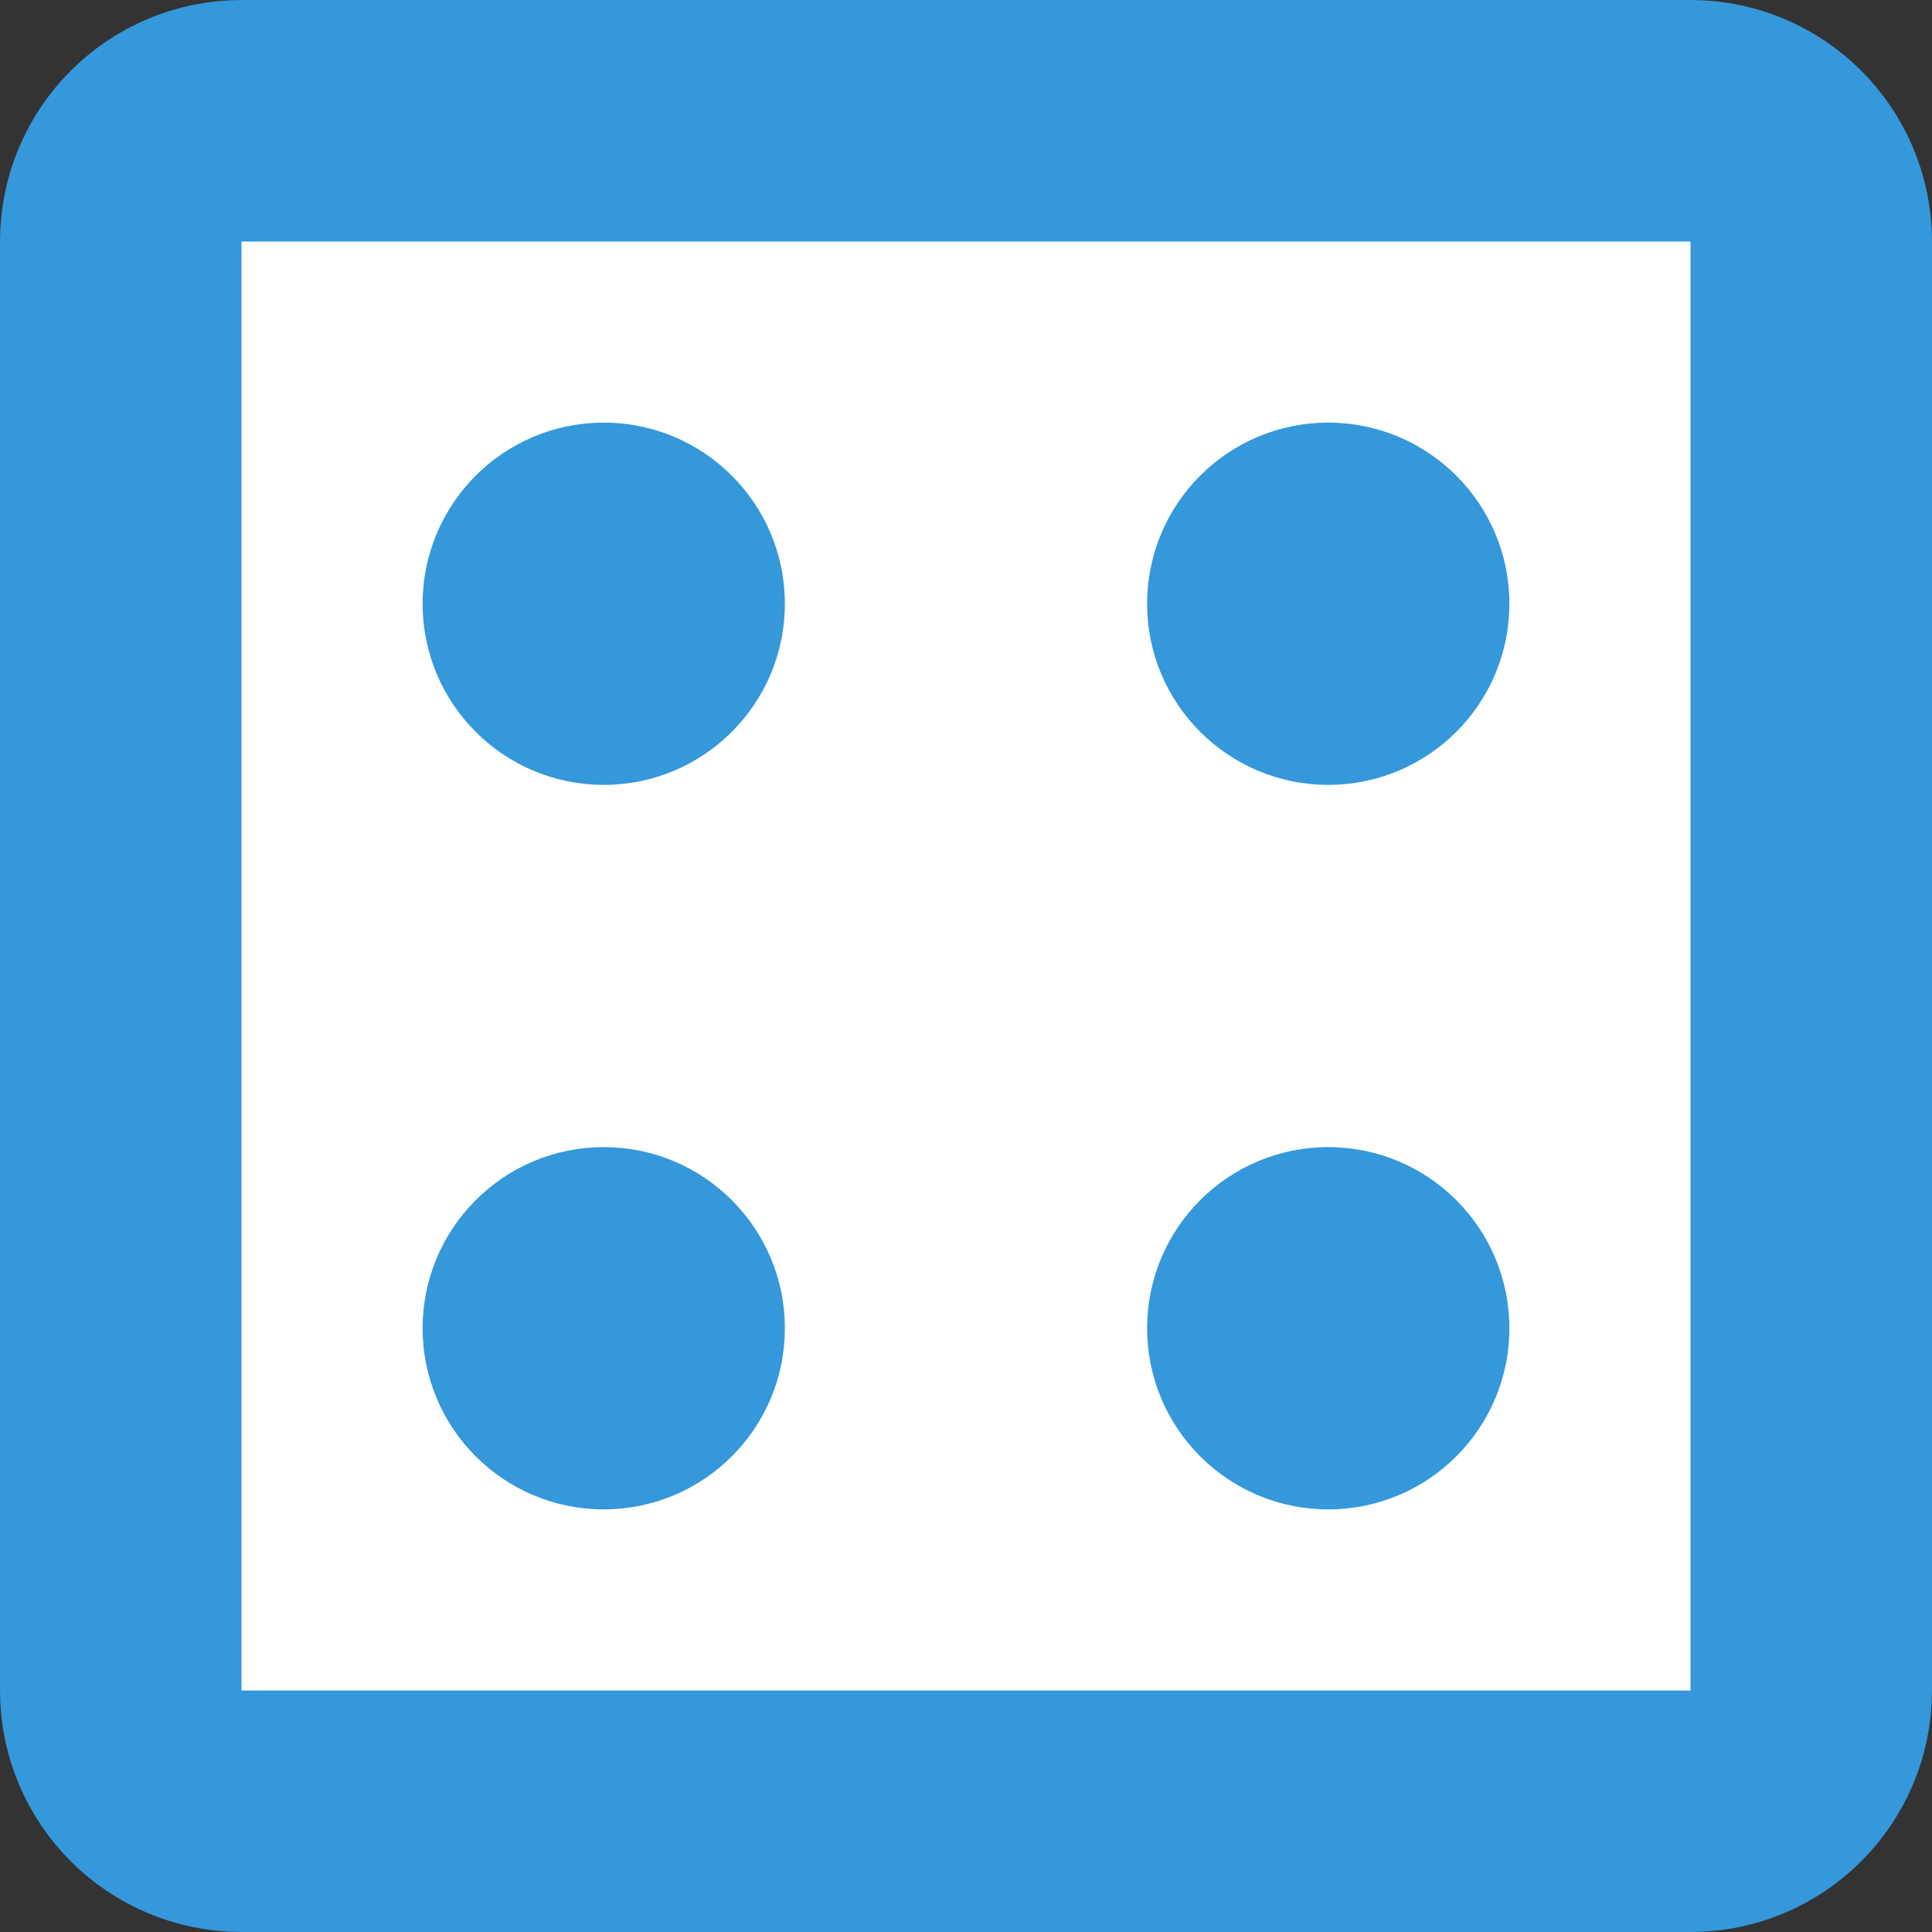<?xml version="1.0" encoding="UTF-8"?>
<svg width="256px" height="256px" viewBox="0 0 256 256" version="1.1" xmlns="http://www.w3.org/2000/svg" xmlns:xlink="http://www.w3.org/1999/xlink">
    <rect x="0" y="0" width="256" height="256" fill="#333333" stroke="none"/>
    <title>blue4</title>
    <g id="Dice" stroke="none" stroke-width="1" fill="none" fill-rule="evenodd">
        <g id="Artboard-Copy-19" transform="translate(-768, -768)">
            <g id="Group-2"></g>
            <g id="Group" fill="#FFFFFF" stroke="#3498DB" stroke-width="32">
                <path d="M992,784 L800,784 C795.582,784 791.582,785.791 788.686,788.686 C785.791,791.582 784,795.582 784,800 L784,992 C784,996.418 785.791,1000.418 788.686,1003.314 C791.582,1006.209 795.582,1008 800,1008 L992,1008 C996.418,1008 1000.418,1006.209 1003.314,1003.314 C1006.209,1000.418 1008,996.418 1008,992 L1008,800 C1008,795.582 1006.209,791.582 1003.314,788.686 C1000.418,785.791 996.418,784 992,784 Z" id="Rectangle-Copy-22"></path>
            </g>
            <circle id="Oval" fill="#3498DB" cx="848" cy="848" r="24"></circle>
            <circle id="Oval-Copy-4" fill="#3498DB" cx="848" cy="944" r="24"></circle>
            <circle id="Oval-Copy" fill="#3498DB" cx="944" cy="944" r="24"></circle>
            <circle id="Oval-Copy-3" fill="#3498DB" cx="944" cy="848" r="24"></circle>
        </g>
    </g>
</svg>